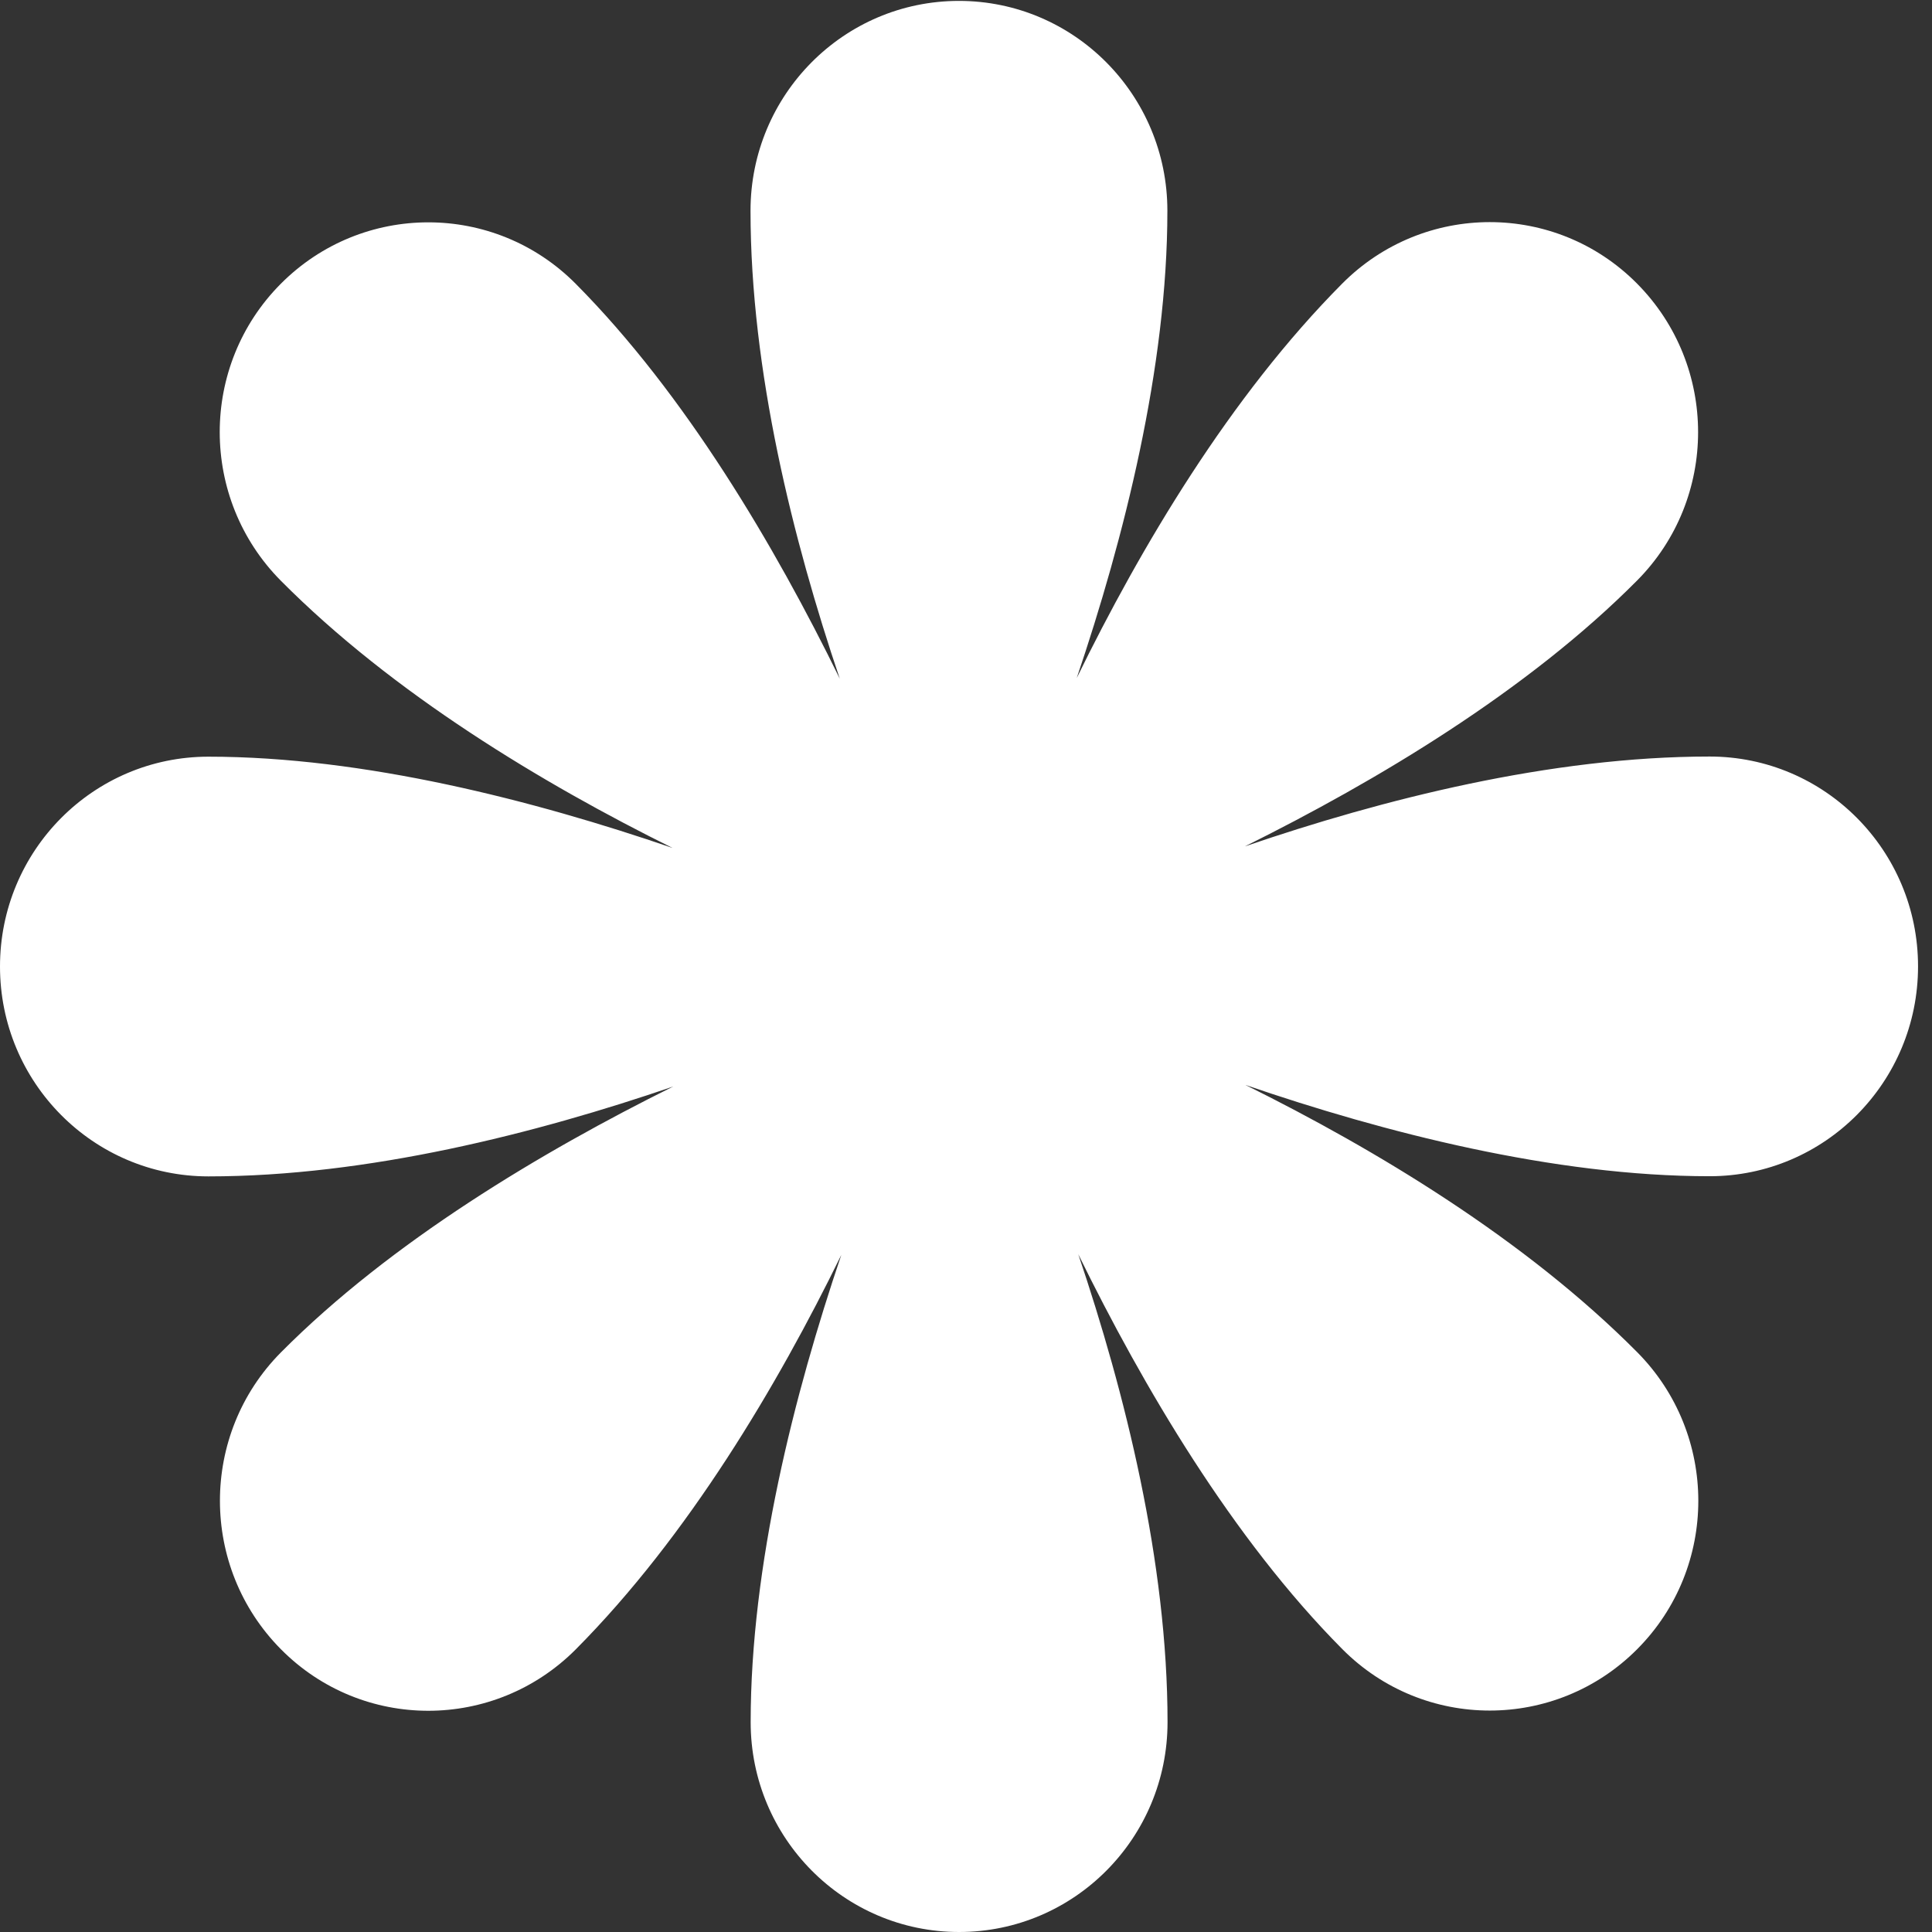 <svg width="107" height="107" viewBox="0 0 107 107" fill="none" xmlns="http://www.w3.org/2000/svg">
<rect x="0" y="0" width="107" height="107" fill="#333333" stroke="none"/>
<path d="M94.683 41.899C85.877 41.899 76.54 44.275 68.944 46.876C76.222 43.264 84.582 38.278 90.667 32.151C95.172 27.615 95.172 20.253 90.667 15.708C86.161 11.162 78.848 11.171 74.334 15.708C68.112 21.972 63.177 30.302 59.632 37.552C62.25 29.819 64.653 20.348 64.653 11.672C64.653 5.252 59.486 0.05 53.109 0.05C46.732 0.05 41.566 5.252 41.566 11.672C41.566 20.538 43.926 29.939 46.509 37.587C42.922 30.259 37.969 21.843 31.884 15.716C27.378 11.18 20.066 11.18 15.552 15.716C11.037 20.253 11.046 27.615 15.552 32.16C21.774 38.425 30.048 43.394 37.248 46.962C29.567 44.327 20.16 41.907 11.544 41.907C5.167 41.907 0 47.109 0 53.529C0 59.95 5.167 65.152 11.544 65.152C20.349 65.152 29.687 62.775 37.283 60.175C30.005 63.786 21.645 68.772 15.56 74.898C11.054 79.435 11.054 86.797 15.56 91.342C20.066 95.888 27.378 95.879 31.893 91.342C38.115 85.078 43.05 76.748 46.595 69.498C43.977 77.232 41.574 86.702 41.574 95.378C41.574 101.798 46.741 107 53.118 107C59.495 107 64.662 101.798 64.662 95.378C64.662 86.512 62.301 77.111 59.718 69.463C63.306 76.791 68.257 85.207 74.343 91.334C78.848 95.87 86.161 95.87 90.675 91.334C95.19 86.797 95.181 79.435 90.675 74.89C84.453 68.625 76.179 63.657 68.978 60.088C76.66 62.724 86.066 65.143 94.683 65.143C101.06 65.143 106.227 59.941 106.227 53.521C106.227 47.1 101.06 41.899 94.683 41.899Z" fill="white"/>
</svg>
